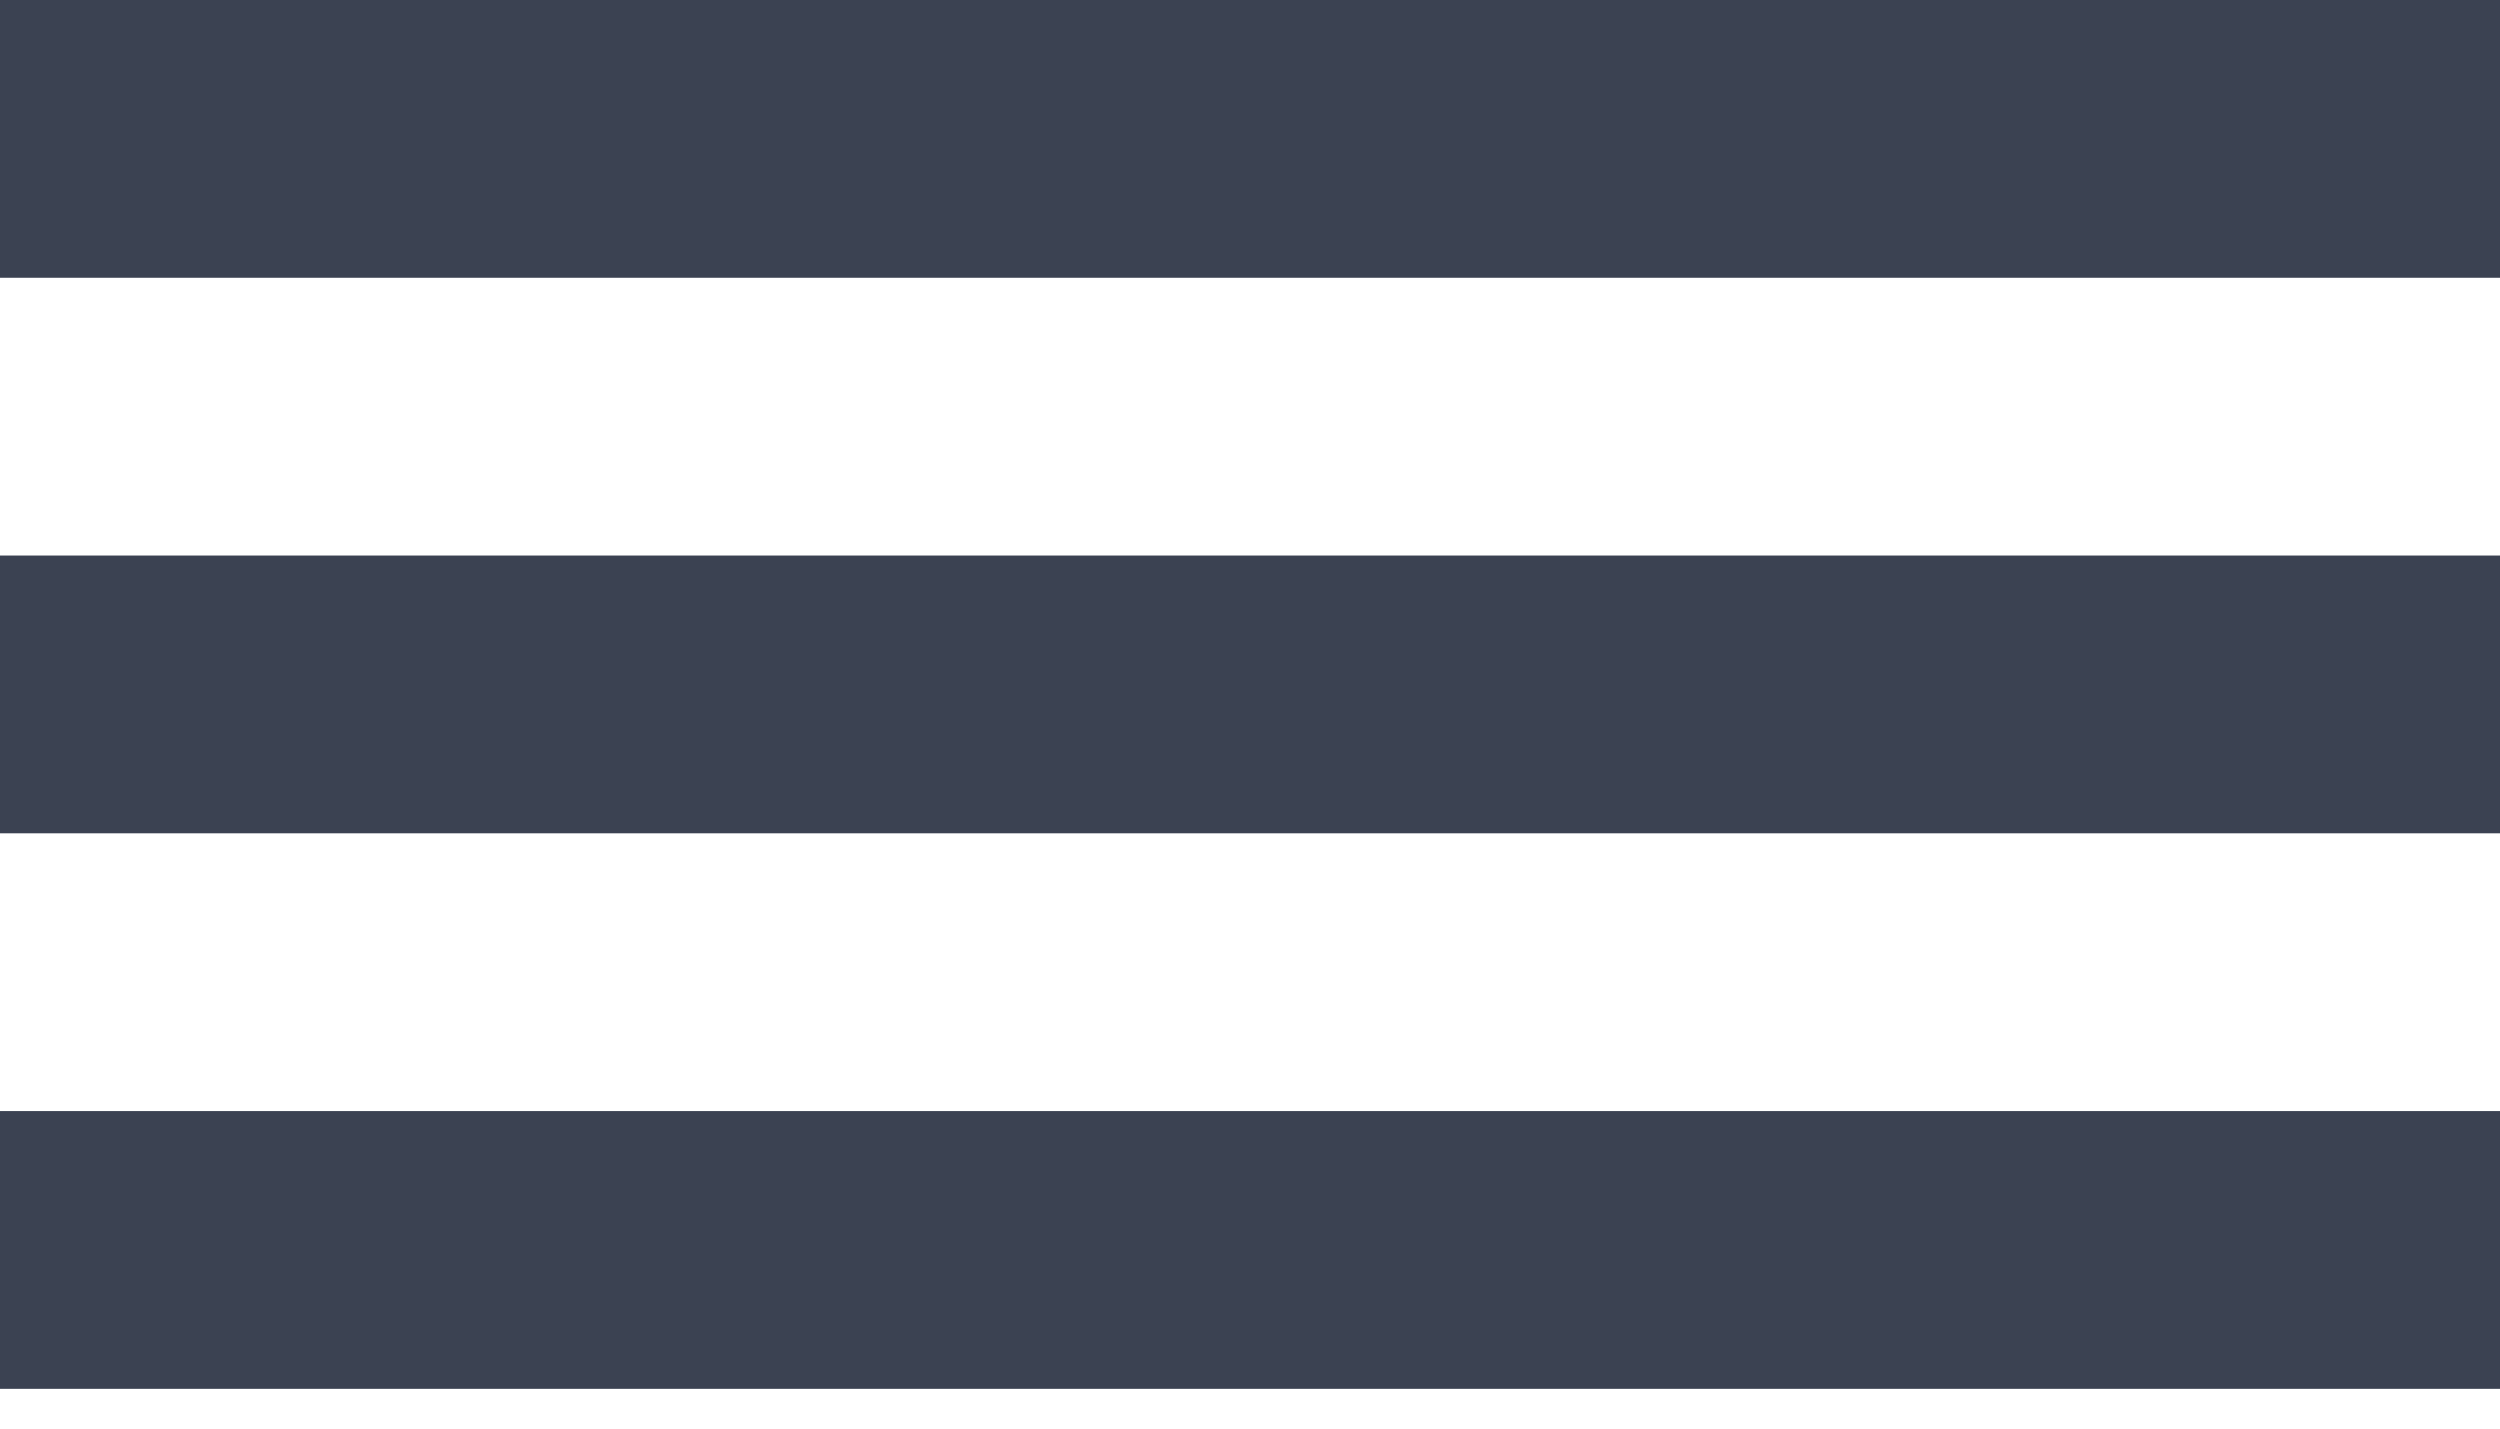 <svg width="28" height="16" viewBox="0 0 28 16" fill="none" xmlns="http://www.w3.org/2000/svg">
<rect width="28" height="3.111" fill="#3B4252"/>
<rect y="6.222" width="28" height="3.111" fill="#3B4252"/>
<rect y="12.444" width="28" height="3.111" fill="#3B4252"/>
</svg>
